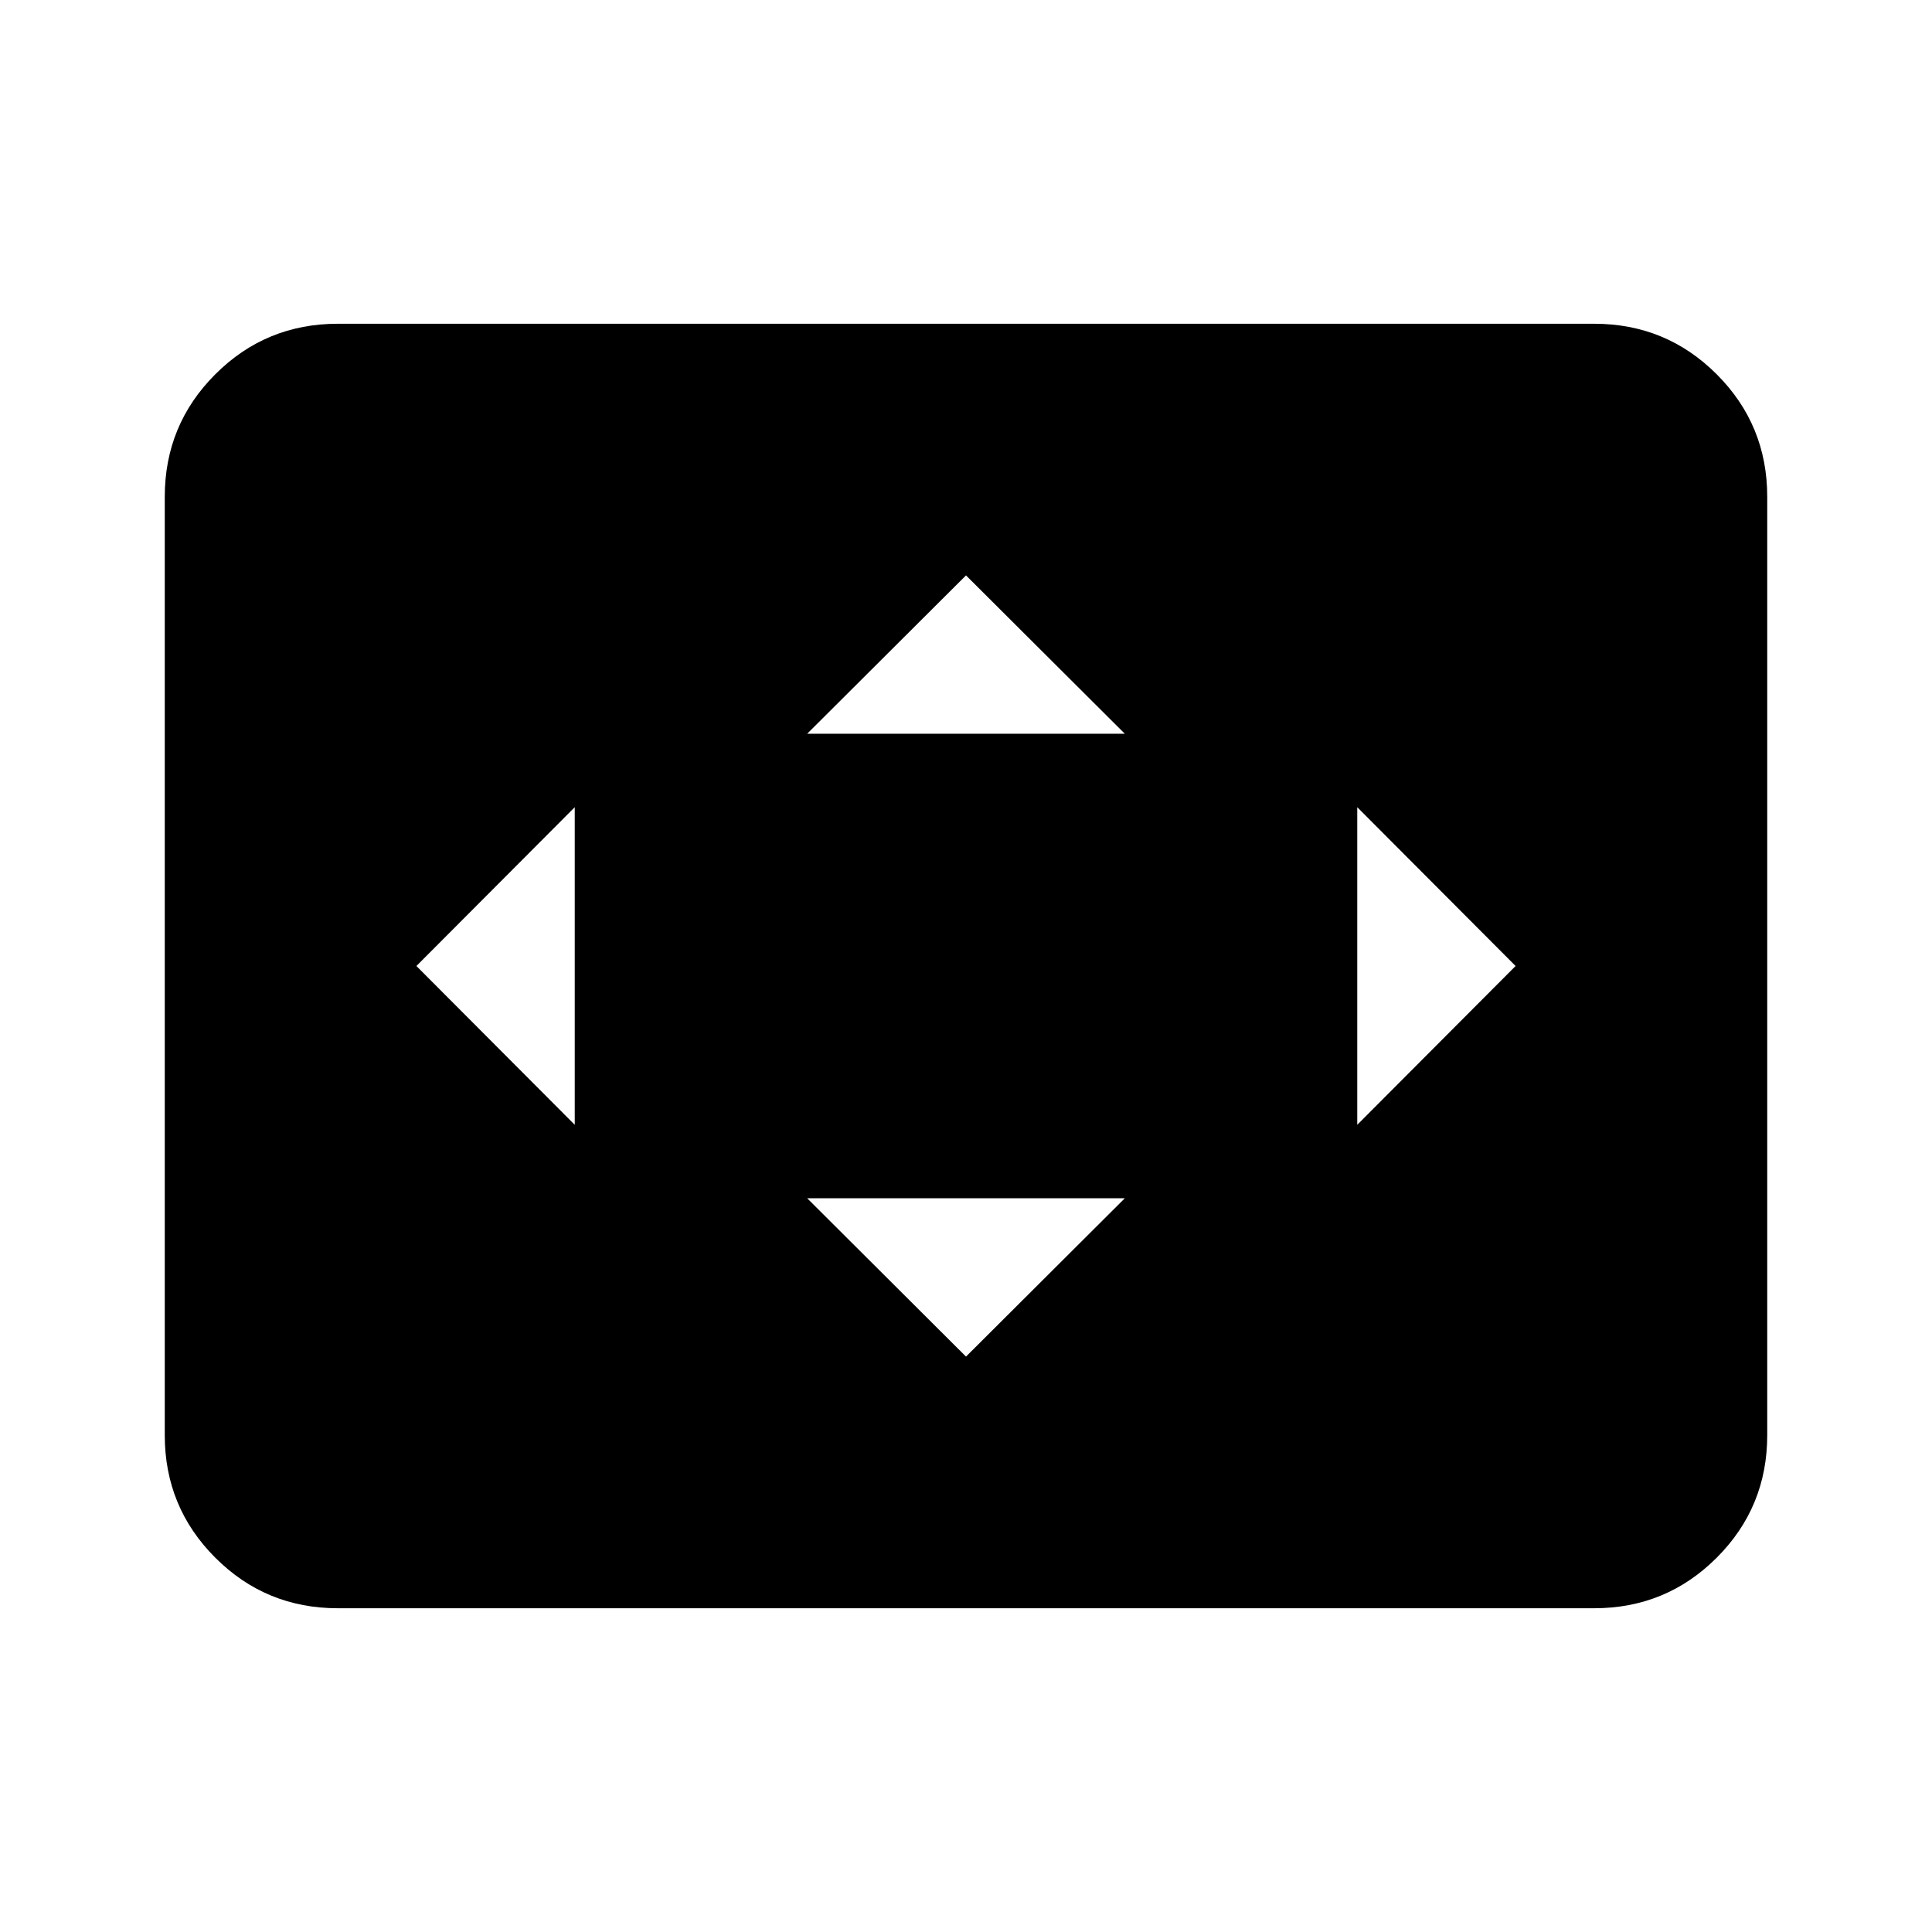 <svg xmlns="http://www.w3.org/2000/svg" height="24" viewBox="0 -960 960 960" width="24"><path d="M285.59-401.09v-157.82L206.91-480l78.68 78.91ZM480-285.91l78.91-78.68H401.09L480-285.91Zm-78.91-309.5h157.82L480-674.09l-78.91 78.68Zm273.32 194.32L753.09-480l-78.68-78.91v157.82ZM167.87-160.87q-35.78 0-60.89-25.11t-25.11-60.89v-466.26q0-35.78 25.11-60.89t60.89-25.11h624.26q35.78 0 60.89 25.11t25.11 60.89v466.26q0 35.78-25.11 60.89t-60.89 25.11H167.87Z"/></svg>